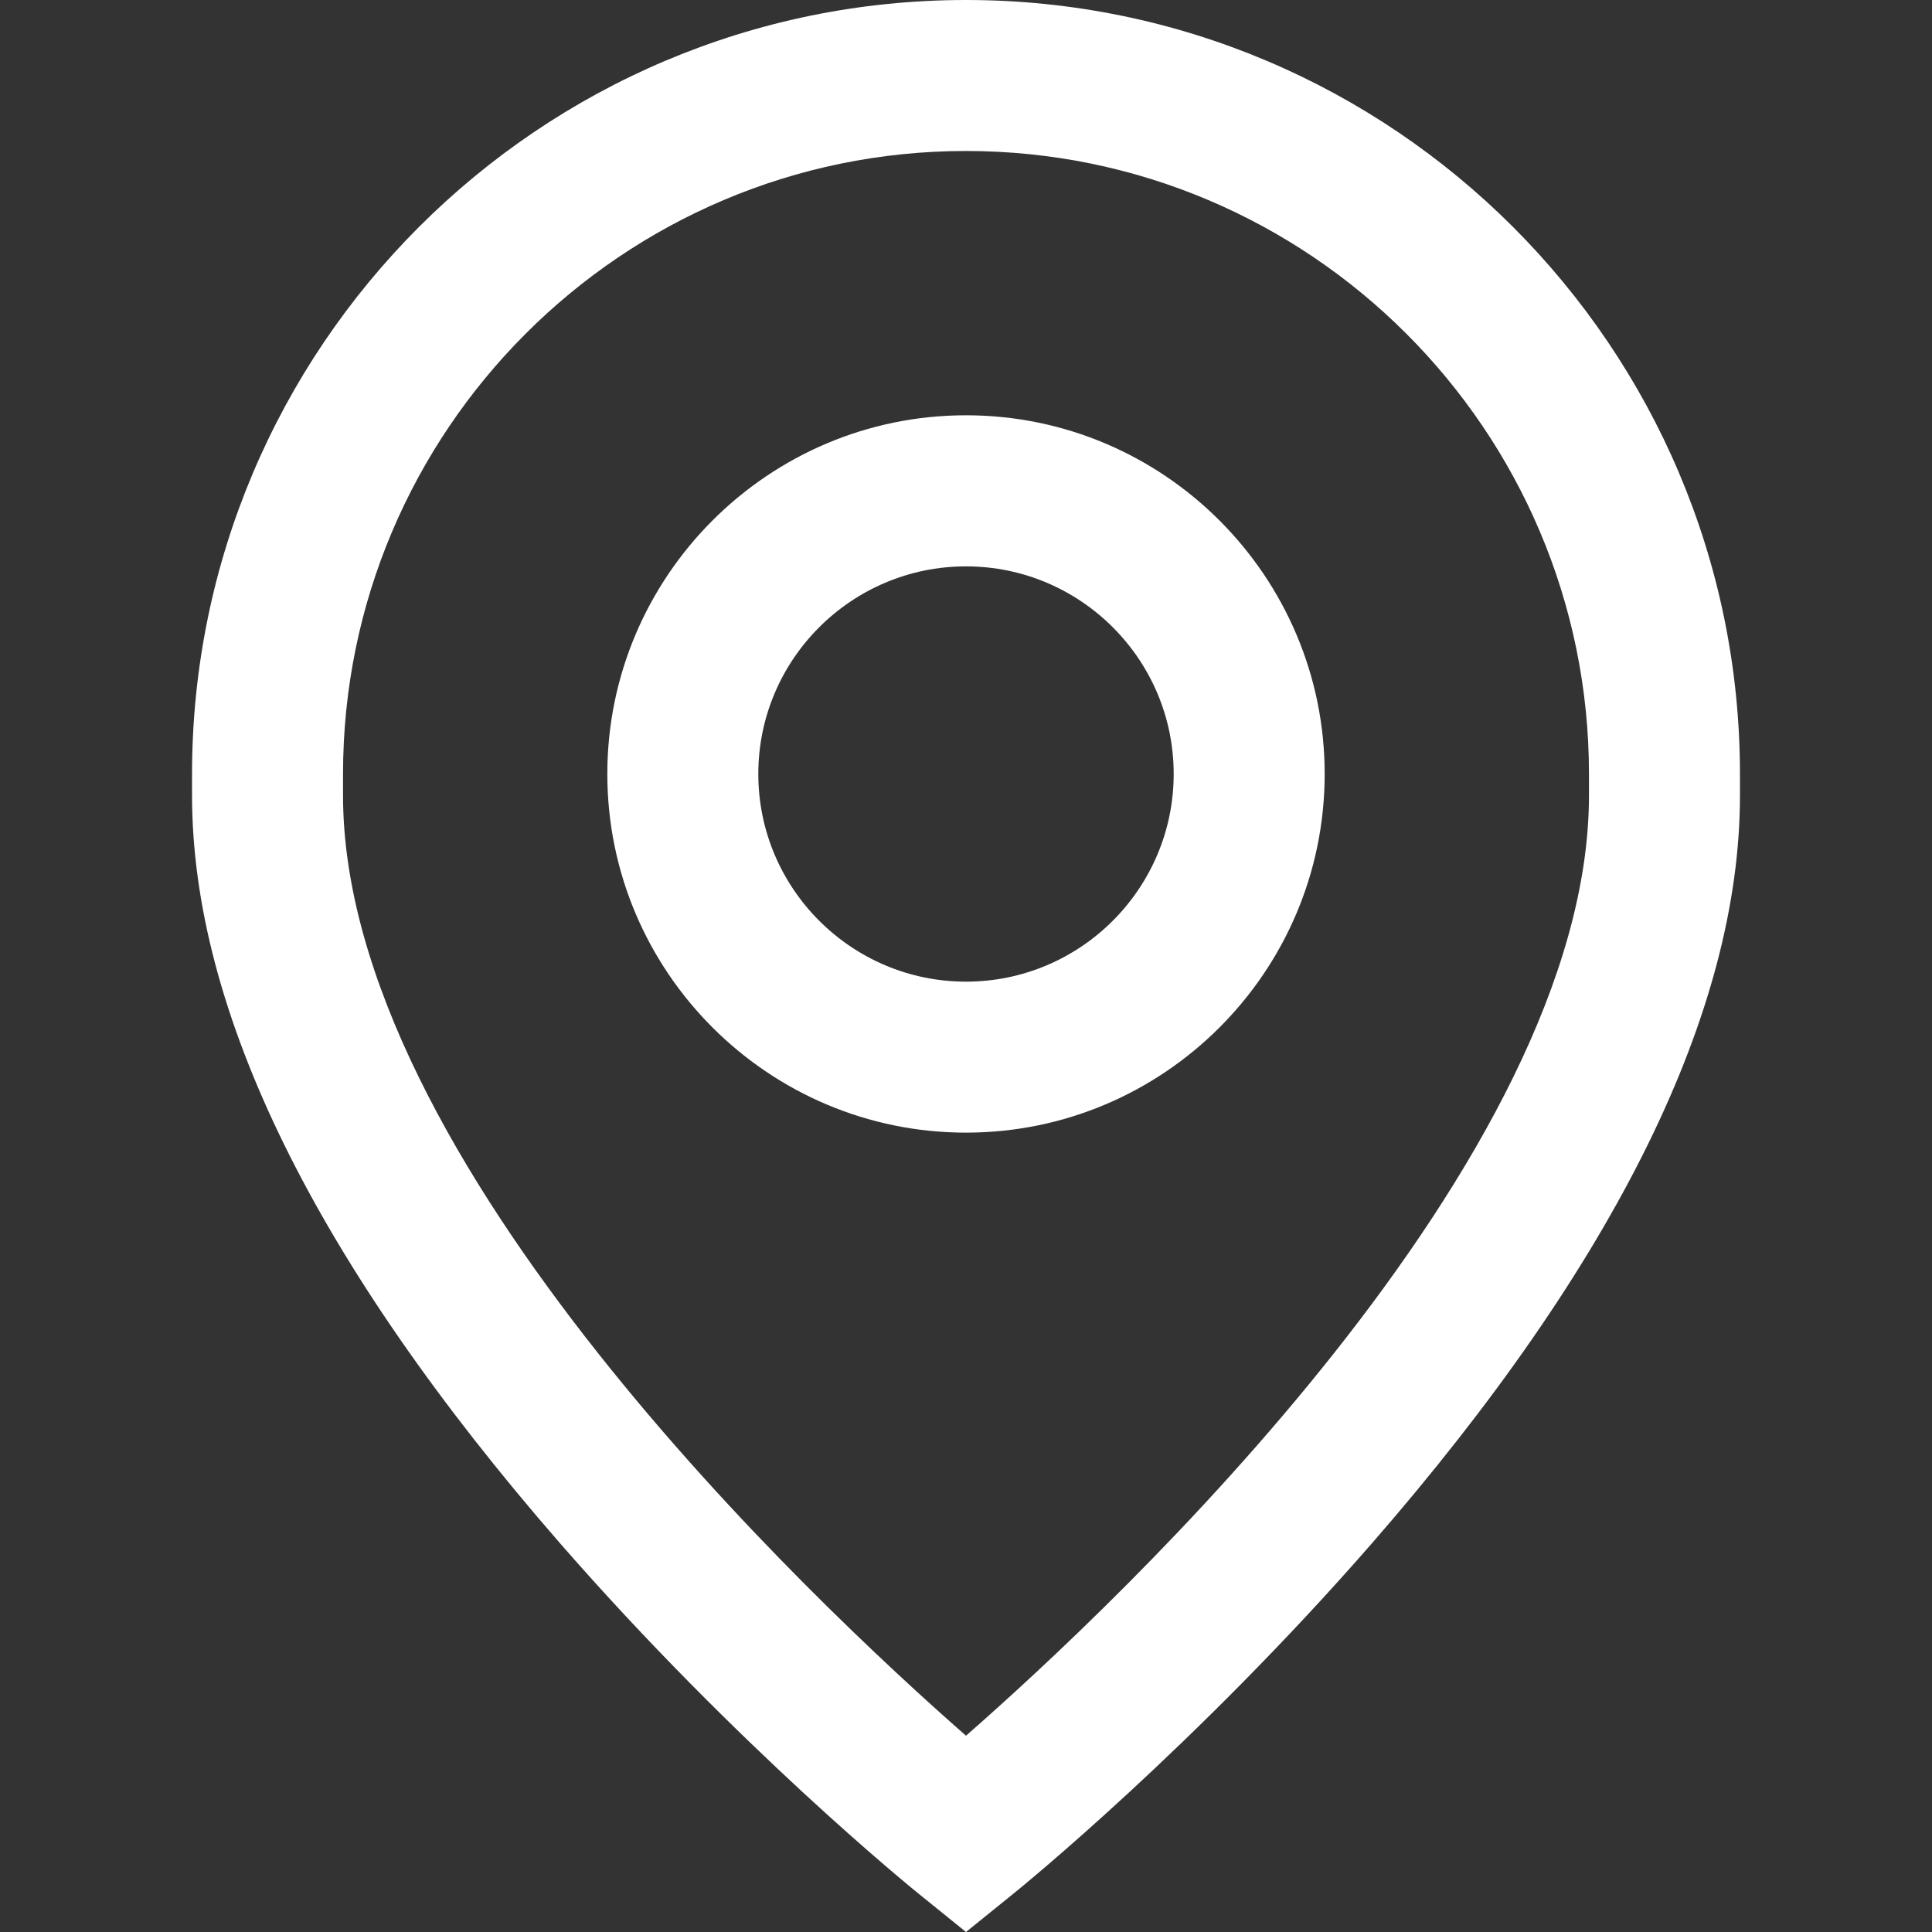 <svg width="20" height="20" viewBox="0 0 20 20" fill="none" xmlns="http://www.w3.org/2000/svg">
<rect x="0" y="0" width="20" height="20" fill="#333333" stroke="none"/>
<path d="M10 4.299C7.953 4.299 6.287 5.965 6.287 8.012C6.287 10.06 7.953 11.725 10 11.725C12.047 11.725 13.713 10.06 13.713 8.012C13.713 5.965 12.047 4.299 10 4.299ZM10 10.162C8.815 10.162 7.85 9.198 7.85 8.012C7.85 6.827 8.815 5.863 10 5.863C11.185 5.863 12.15 6.827 12.15 8.012C12.15 9.198 11.185 10.162 10 10.162Z" fill="white"/>
<path d="M10 0C5.582 0 1.988 3.594 1.988 8.012V8.234C1.988 10.468 3.269 13.072 5.795 15.973C7.627 18.075 9.433 19.542 9.509 19.603L10 20L10.491 19.603C10.567 19.542 12.373 18.075 14.205 15.973C16.731 13.072 18.012 10.468 18.012 8.234V8.012C18.012 3.594 14.418 0 10 0ZM16.449 8.234C16.449 12.01 11.584 16.581 10 17.968C8.416 16.58 3.551 12.009 3.551 8.234V8.012C3.551 4.456 6.444 1.563 10 1.563C13.556 1.563 16.449 4.456 16.449 8.012V8.234Z" fill="white"/>
</svg>
